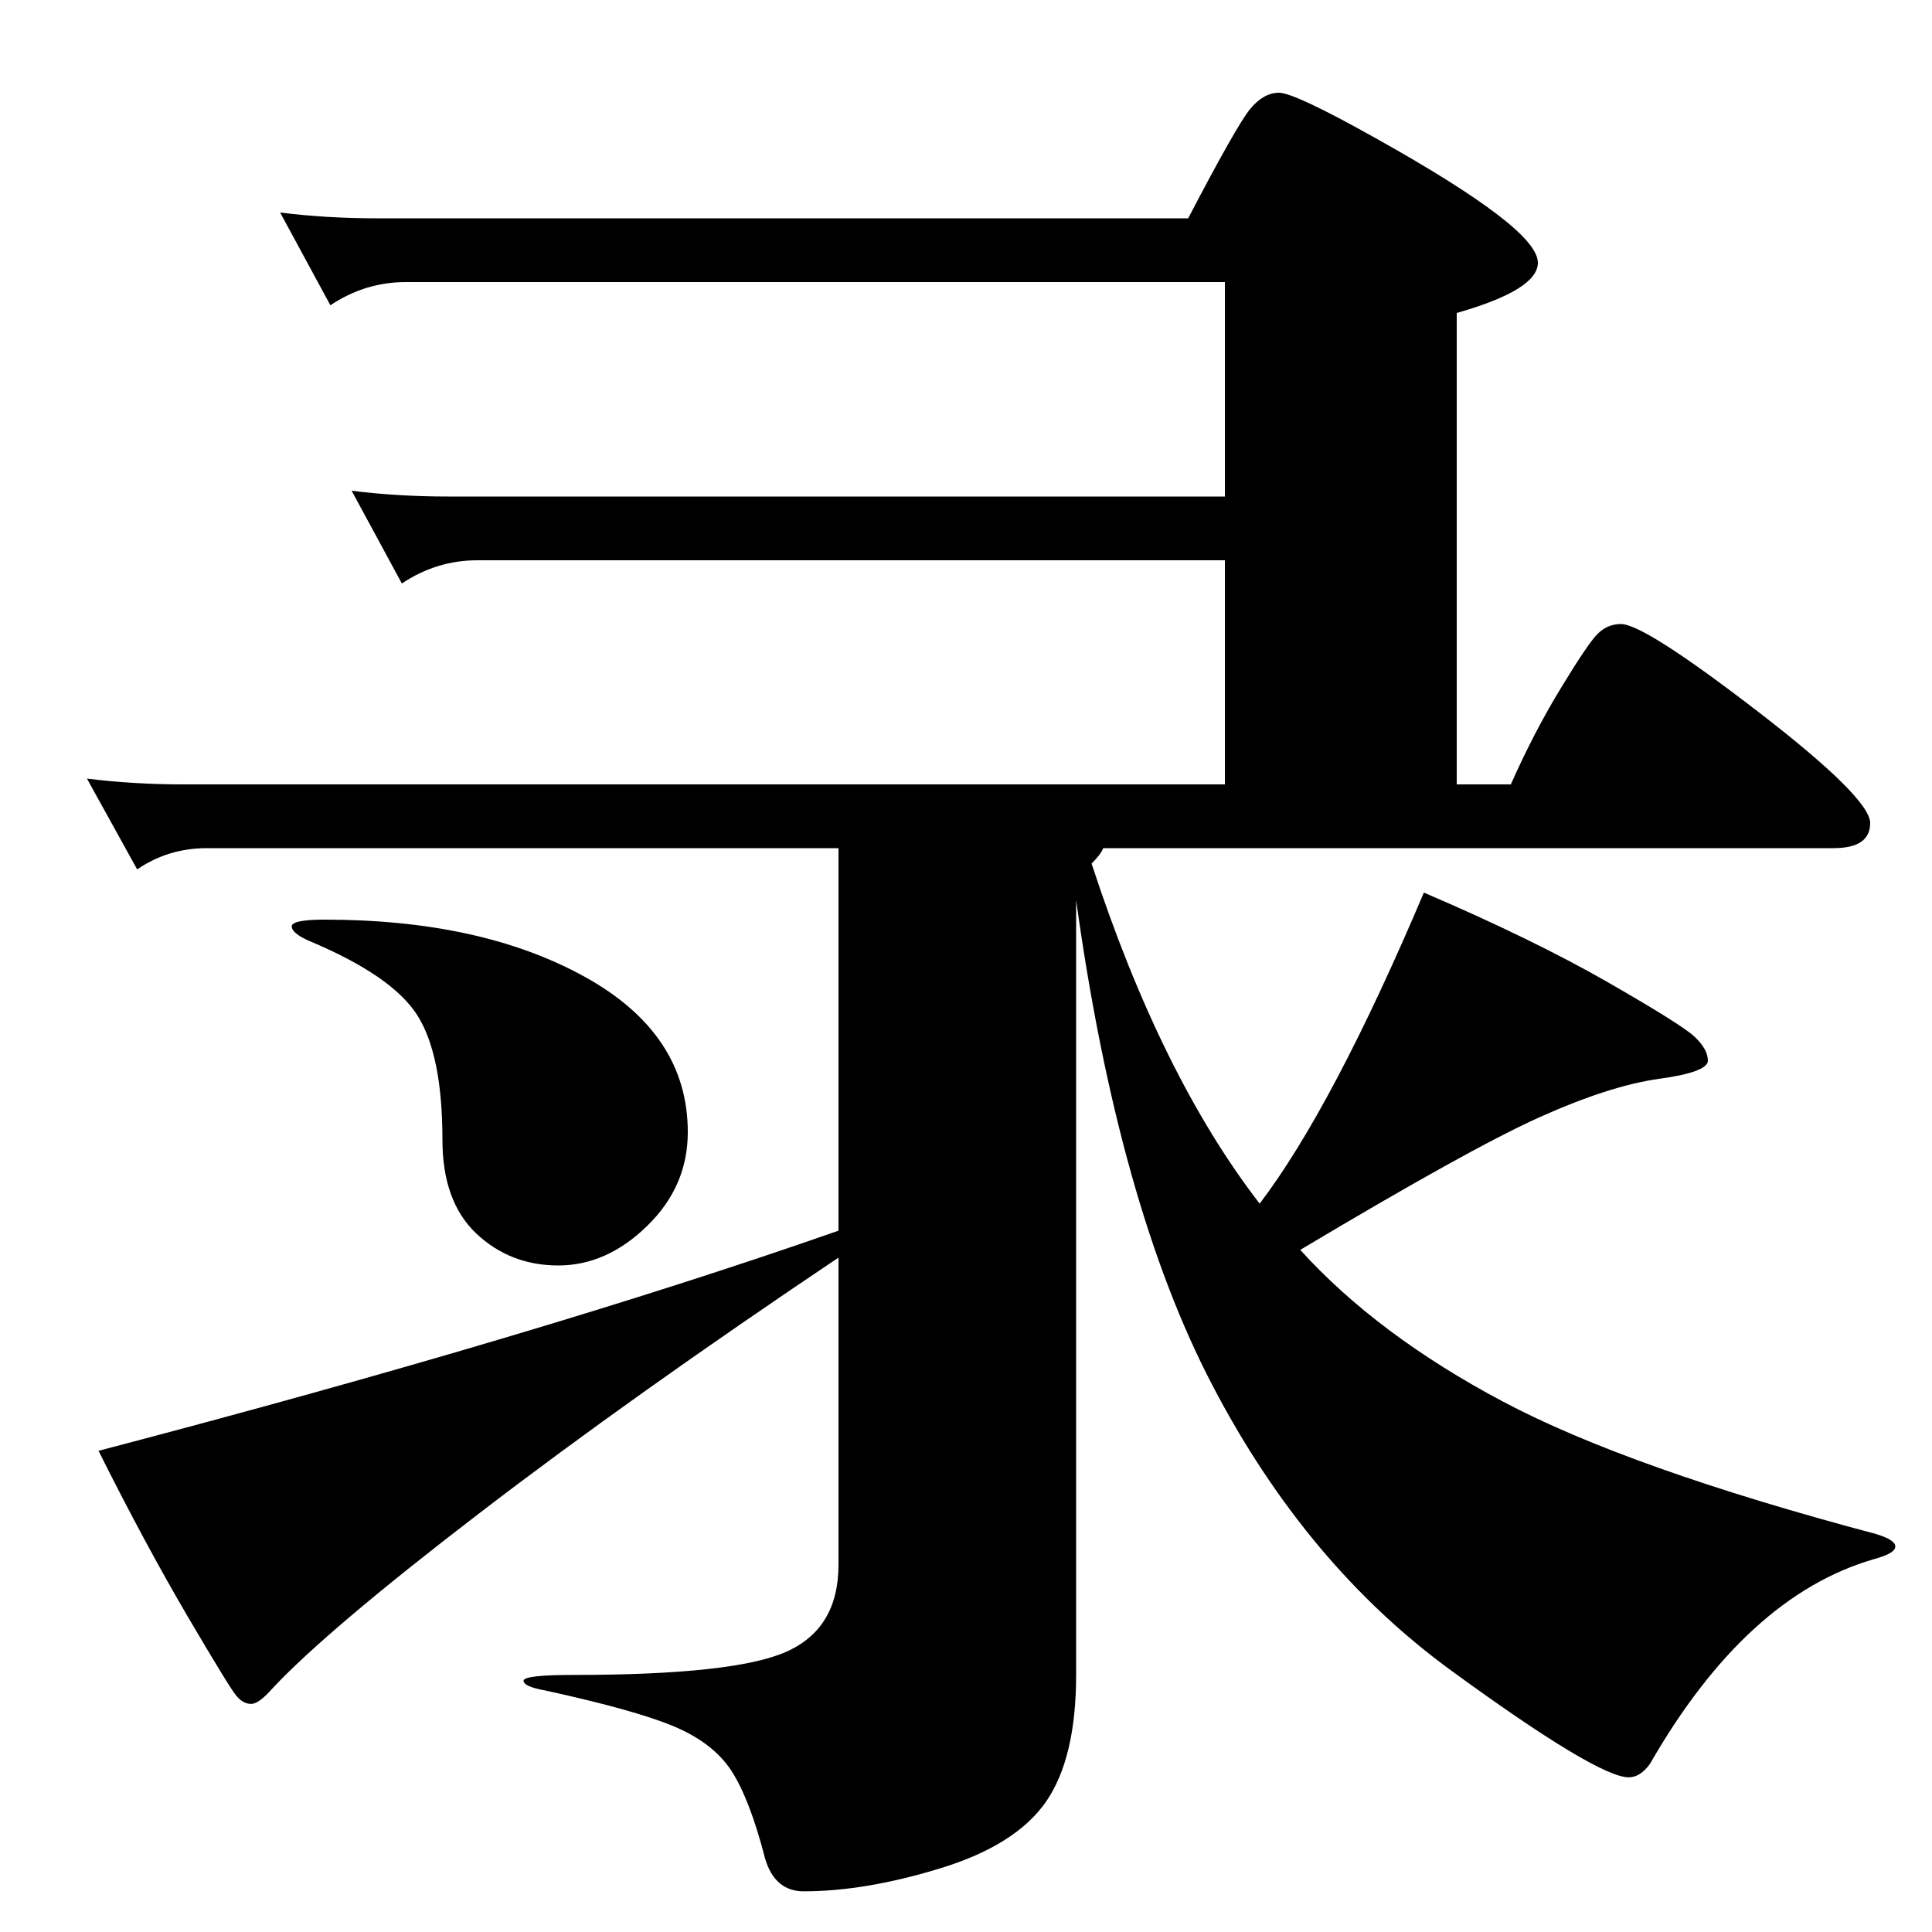<?xml version="1.0" encoding="utf-8"?>
<!-- Generator: Adobe Illustrator 17.0.0, SVG Export Plug-In . SVG Version: 6.00 Build 0)  -->
<!DOCTYPE svg PUBLIC "-//W3C//DTD SVG 1.1//EN" "http://www.w3.org/Graphics/SVG/1.1/DTD/svg11.dtd">
<svg version="1.1" xmlns="http://www.w3.org/2000/svg" xmlns:xlink="http://www.w3.org/1999/xlink" x="0px" y="0px" width="16px"
	 height="16px" viewBox="-34.375 0 16 16" enable-background="new -34.375 0 16 16" xml:space="preserve">
<g id="Guids">
</g>
<g id="Layer_2">
	<g>
		<path d="M-24.231,4.112V2.336h-6.784c-0.224,0-0.432,0.064-0.624,0.192l-0.416-0.768c0.256,0.032,0.522,0.048,0.8,0.048h6.72
			c0.267-0.512,0.438-0.813,0.512-0.904c0.074-0.09,0.154-0.136,0.24-0.136s0.352,0.125,0.8,0.376
			c0.448,0.25,0.784,0.461,1.008,0.632c0.224,0.171,0.336,0.304,0.336,0.4c0,0.15-0.224,0.288-0.672,0.416v3.904h0.448
			c0.128-0.288,0.266-0.555,0.416-0.8c0.149-0.245,0.25-0.395,0.304-0.448s0.117-0.08,0.192-0.08c0.128,0,0.504,0.24,1.128,0.72
			c0.624,0.48,0.936,0.79,0.936,0.928c0,0.139-0.101,0.208-0.304,0.208h-6.048c-0.011,0.032-0.043,0.075-0.096,0.128
			c0.384,1.174,0.848,2.112,1.392,2.816c0.405-0.533,0.858-1.392,1.36-2.576c0.597,0.256,1.101,0.501,1.512,0.736
			c0.41,0.235,0.653,0.387,0.728,0.456c0.074,0.069,0.112,0.137,0.112,0.2s-0.136,0.114-0.408,0.151
			c-0.272,0.038-0.603,0.145-0.992,0.32c-0.39,0.176-1.048,0.542-1.976,1.096c0.426,0.47,0.986,0.889,1.68,1.257
			c0.693,0.367,1.722,0.733,3.088,1.096c0.106,0.032,0.16,0.066,0.16,0.104c0,0.038-0.059,0.072-0.176,0.104
			c-0.704,0.203-1.323,0.768-1.856,1.696c-0.054,0.074-0.112,0.111-0.176,0.111c-0.17,0-0.659-0.293-1.464-0.88
			c-0.806-0.586-1.467-1.376-1.984-2.368c-0.518-0.991-0.894-2.33-1.128-4.016v6.416c0,0.458-0.083,0.808-0.248,1.048
			c-0.166,0.24-0.456,0.424-0.872,0.552s-0.795,0.192-1.136,0.192c-0.16,0-0.267-0.091-0.32-0.272
			c-0.085-0.33-0.179-0.573-0.28-0.728c-0.102-0.155-0.262-0.277-0.48-0.368c-0.219-0.091-0.574-0.189-1.064-0.296
			c-0.118-0.021-0.176-0.048-0.176-0.08s0.139-0.048,0.416-0.048c0.885,0,1.472-0.064,1.76-0.192
			c0.288-0.128,0.432-0.368,0.432-0.72v-2.544c-1.13,0.758-2.12,1.462-2.968,2.112s-1.421,1.136-1.72,1.456
			c-0.075,0.085-0.133,0.128-0.176,0.128c-0.043,0-0.083-0.021-0.12-0.064c-0.038-0.043-0.173-0.264-0.408-0.664
			c-0.234-0.399-0.48-0.855-0.736-1.368c2.442-0.64,4.485-1.248,6.128-1.823V7.024h-5.232c-0.213,0-0.405,0.059-0.576,0.176
			l-0.416-0.752c0.256,0.032,0.522,0.048,0.8,0.048h8.624V4.64h-6.192c-0.224,0-0.432,0.064-0.624,0.192l-0.416-0.768
			c0.256,0.032,0.522,0.048,0.8,0.048H-24.231z M-31.687,7.616c0.864,0,1.581,0.157,2.152,0.472
			c0.571,0.315,0.856,0.744,0.856,1.288c0,0.299-0.112,0.558-0.336,0.776c-0.224,0.219-0.469,0.328-0.736,0.328
			s-0.494-0.089-0.68-0.265s-0.28-0.435-0.28-0.775c0-0.47-0.069-0.813-0.208-1.032s-0.438-0.424-0.896-0.616
			c-0.096-0.042-0.144-0.083-0.144-0.12C-31.959,7.635-31.869,7.616-31.687,7.616z"/>
	</g>
</g>
</svg>
